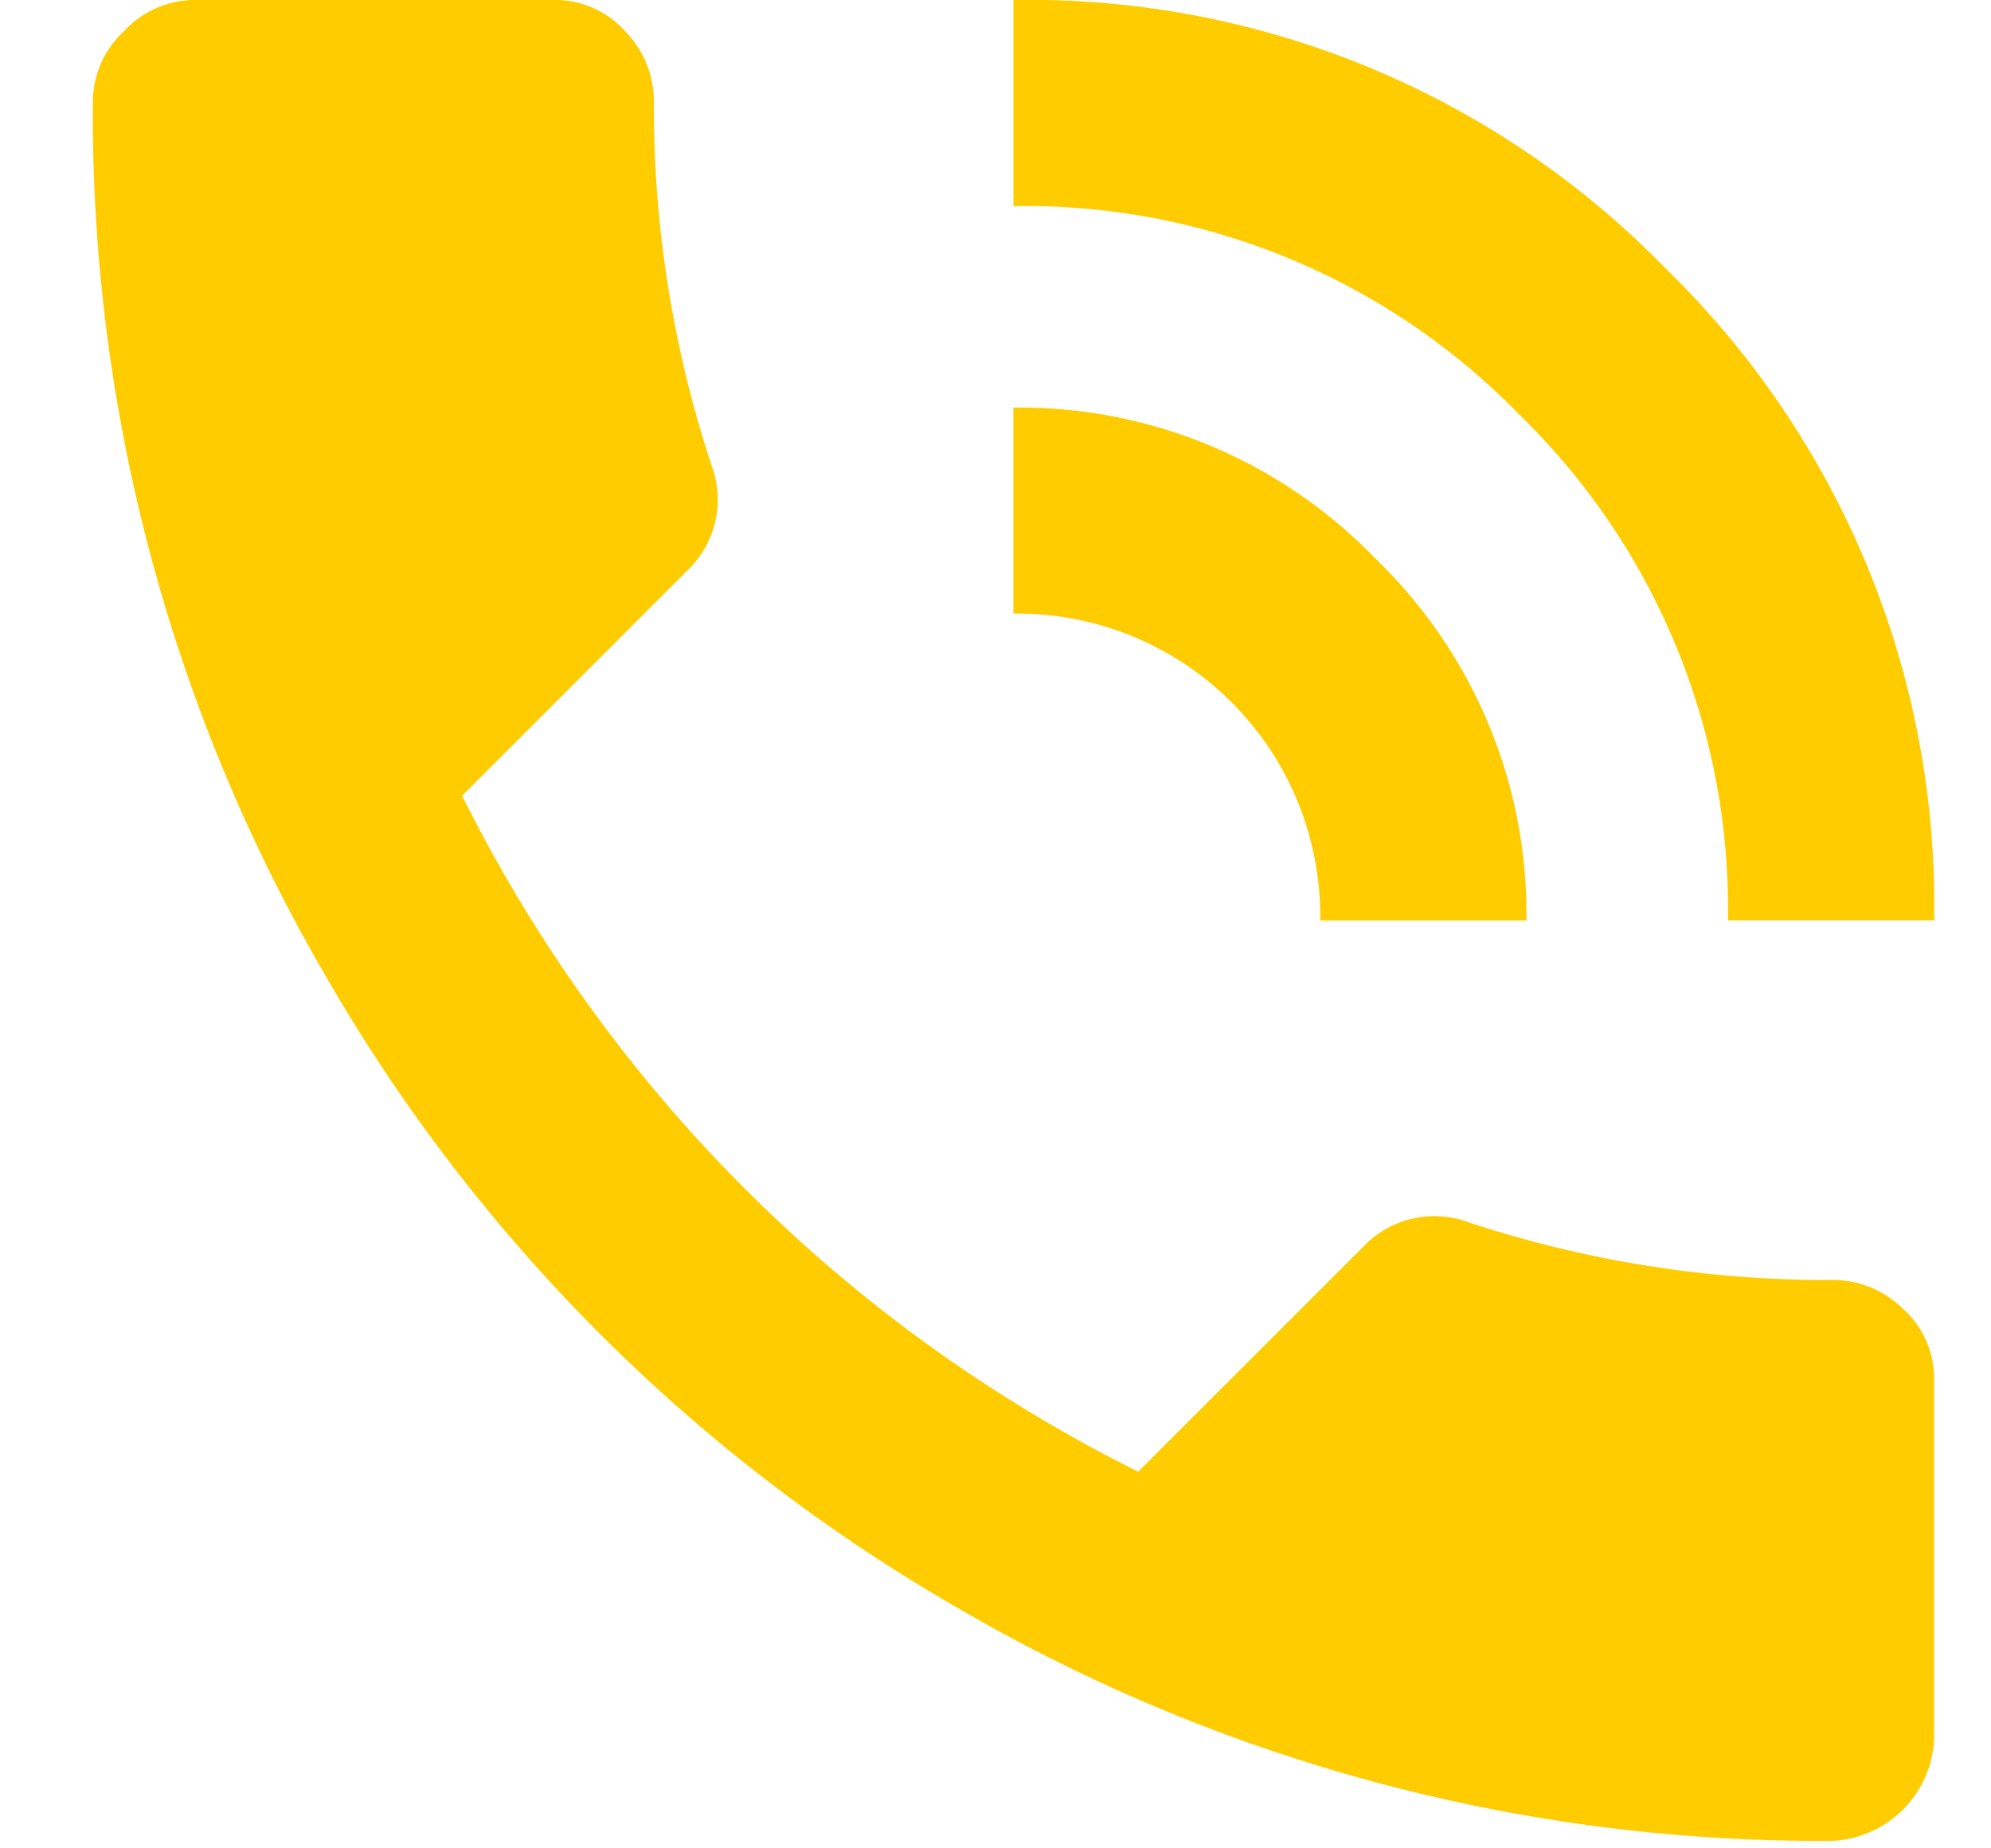 <svg xmlns="http://www.w3.org/2000/svg" xmlns:xlink="http://www.w3.org/1999/xlink" width="42" height="39" viewBox="0 0 42 39"><defs><clipPath id="a"><rect width="42" height="39" transform="translate(562.735 554)" fill="#fc0" stroke="#707070" stroke-width="1"/></clipPath></defs><g transform="translate(-562.735 -554)" clip-path="url(#a)"><path d="M36.717,27.007a2.109,2.109,0,0,1,1.466.607,1.98,1.98,0,0,1,.657,1.517v7.586a2.258,2.258,0,0,1-2.123,2.124,36.1,36.1,0,0,1-18.46-4.906A36.235,36.235,0,0,1,4.906,20.584,36.1,36.1,0,0,1,0,2.124,2.03,2.03,0,0,1,.657.658,2.035,2.035,0,0,1,2.124,0H9.71a1.978,1.978,0,0,1,1.517.657,2.116,2.116,0,0,1,.607,1.466,24.15,24.15,0,0,0,1.214,7.687,2.069,2.069,0,0,1-.506,2.226L7.789,16.79A31.732,31.732,0,0,0,22.051,31.053L26.805,26.3a2.069,2.069,0,0,1,2.226-.506,24.15,24.15,0,0,0,7.687,1.214Zm-2.226-7.586a14.532,14.532,0,0,0-4.4-10.672,14.53,14.53,0,0,0-10.671-4.4V0A18.729,18.729,0,0,1,33.177,5.664a18.729,18.729,0,0,1,5.664,13.756H34.493Zm-8.6,0a6.389,6.389,0,0,0-6.473-6.474V8.6a10.417,10.417,0,0,1,7.637,3.186,10.417,10.417,0,0,1,3.186,7.637H25.895Z" transform="translate(564.694 554)" fill="#fc0"/></g></svg>
